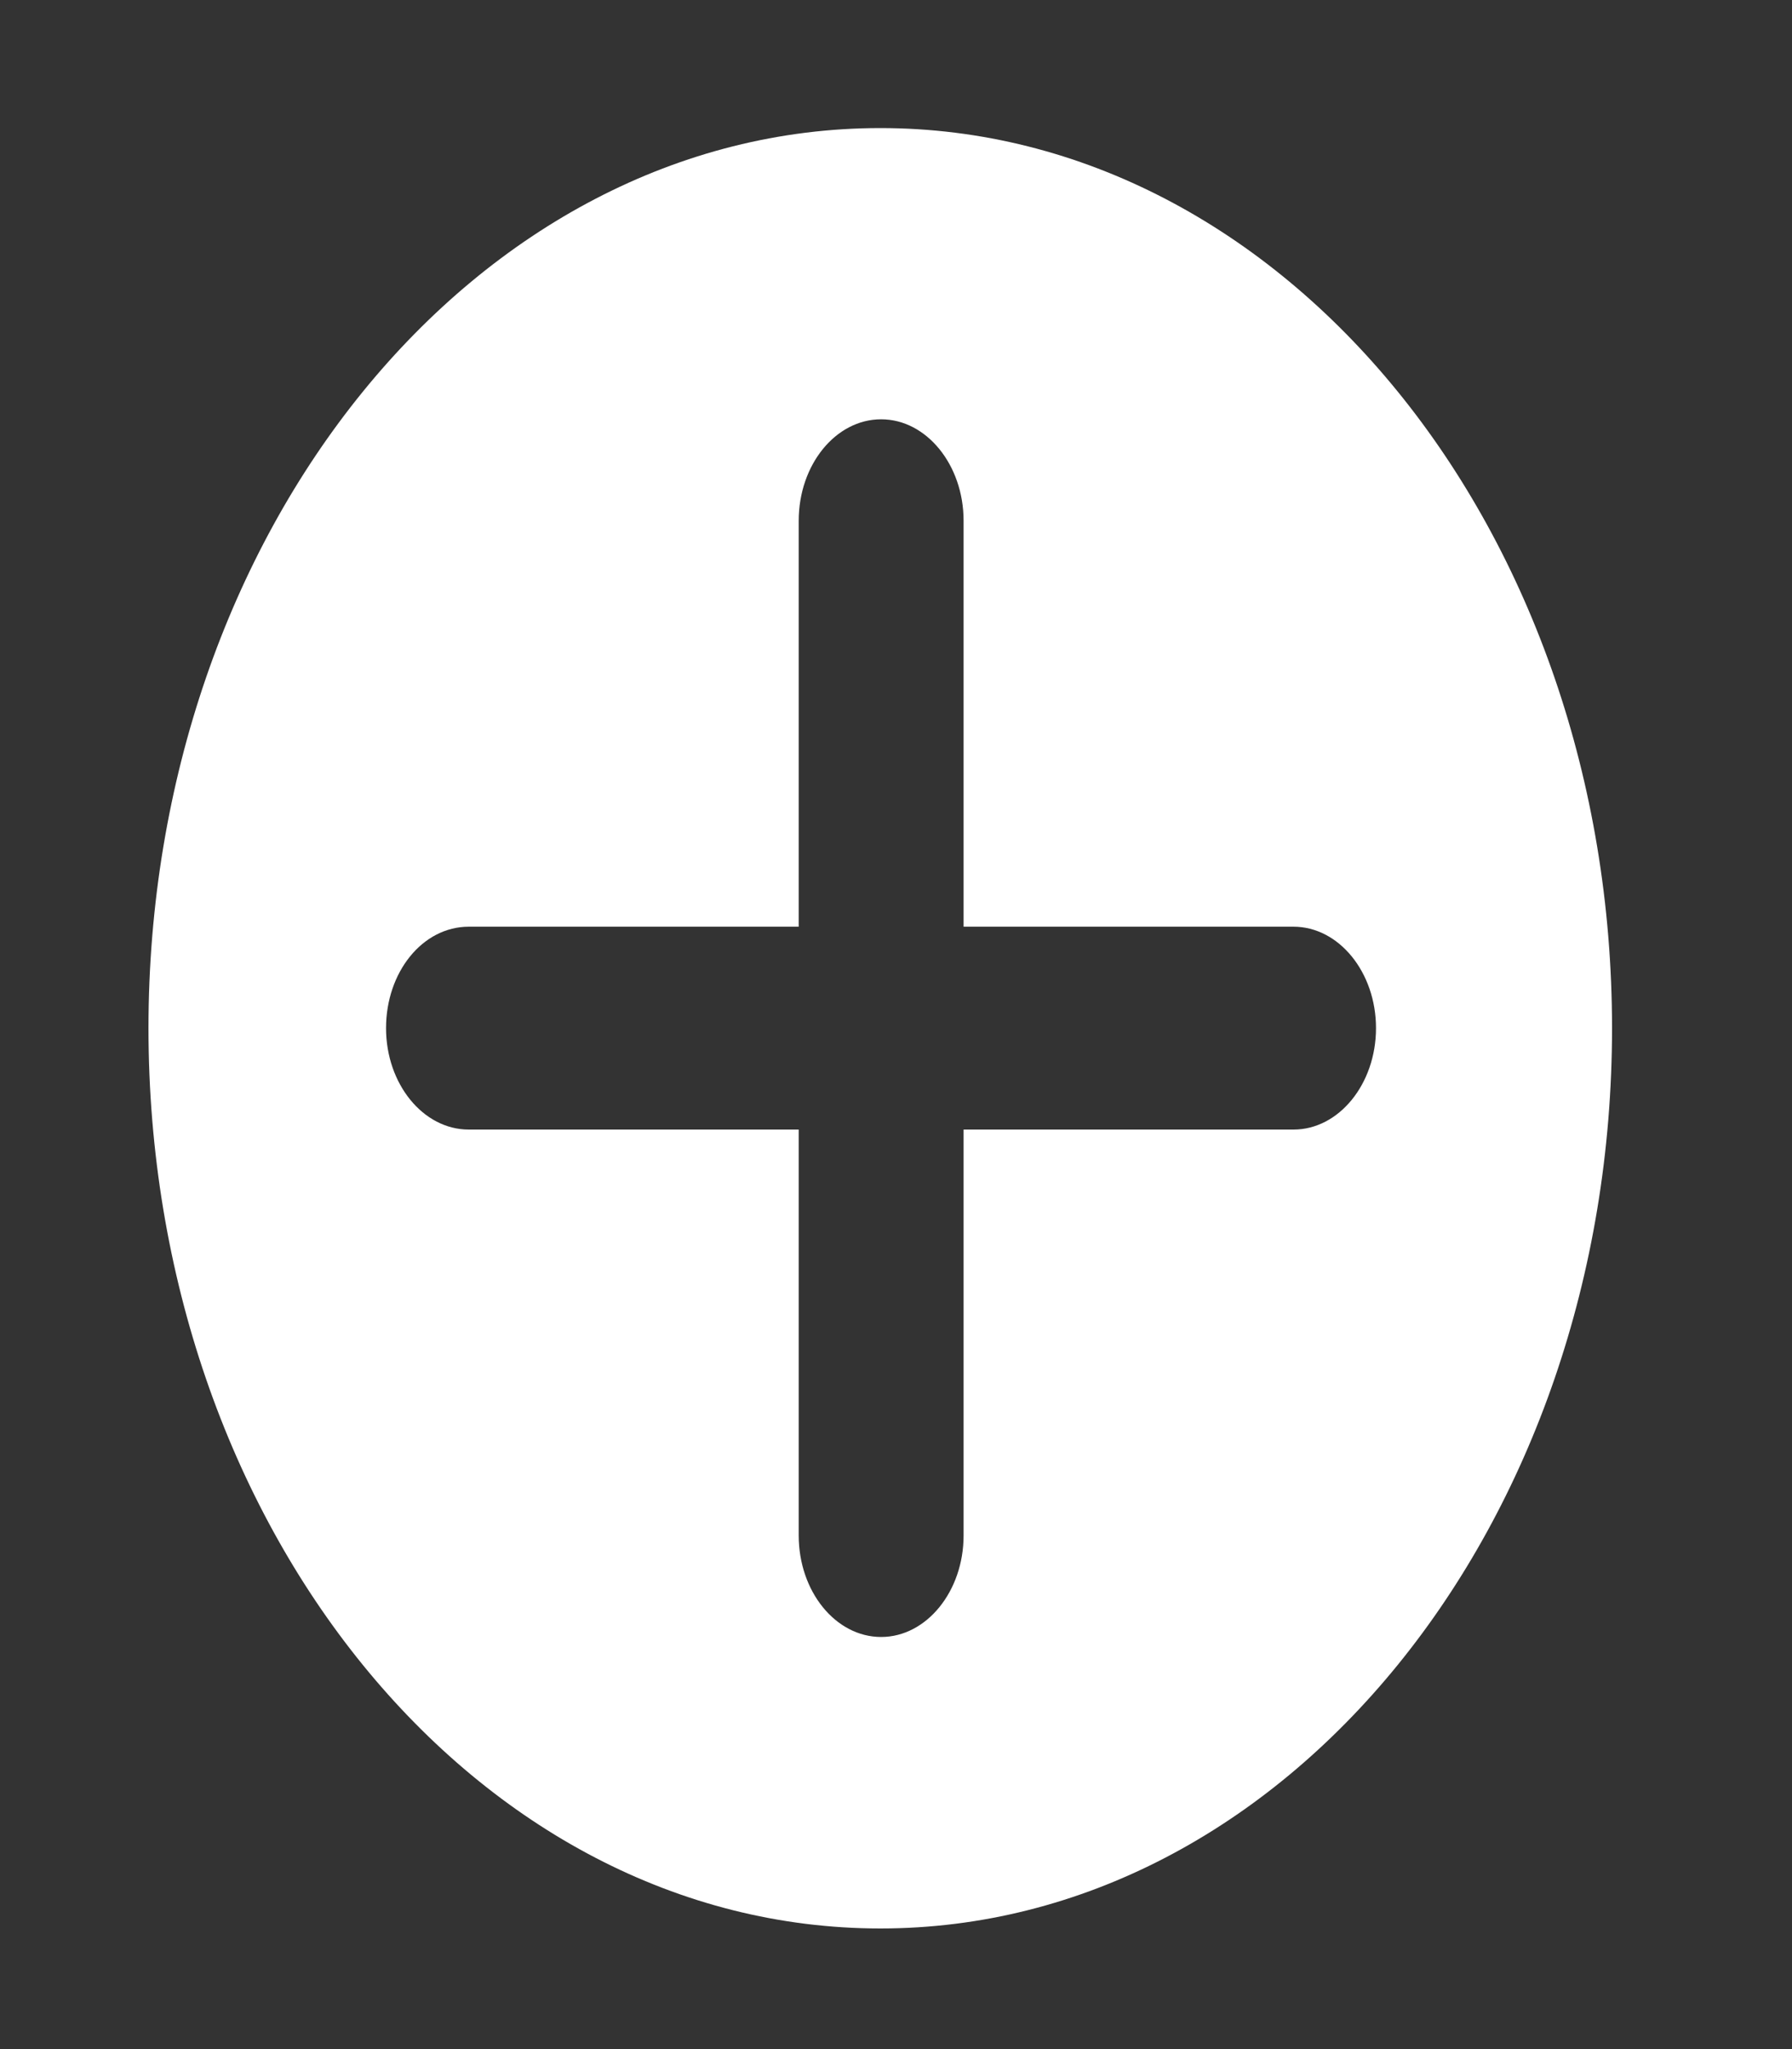 <?xml version="1.0" encoding="UTF-8" standalone="no"?><svg width='7' height='8' viewBox='0 0 7 8' fill='none' xmlns='http://www.w3.org/2000/svg'>
<rect x="0" y="0" width="7" height="8" fill="#333333" stroke="none"/>
<path d='M3.439 7.529C5.018 7.529 6.297 5.956 6.297 4.014C6.297 2.073 5.018 0.5 3.439 0.5C1.86 0.5 0.58 2.073 0.58 4.014C0.58 5.956 1.859 7.529 3.439 7.529ZM1.831 3.618H3.12V2.033C3.12 1.815 3.264 1.637 3.442 1.637C3.619 1.637 3.764 1.815 3.764 2.033V3.618H5.053C5.23 3.618 5.375 3.796 5.375 4.014C5.375 4.232 5.23 4.41 5.053 4.41H3.764V5.995C3.764 6.213 3.619 6.391 3.442 6.391C3.264 6.391 3.12 6.213 3.12 5.995V4.41H1.831C1.653 4.41 1.508 4.232 1.508 4.014C1.508 3.796 1.65 3.618 1.831 3.618Z' fill='white'/>
</svg>
